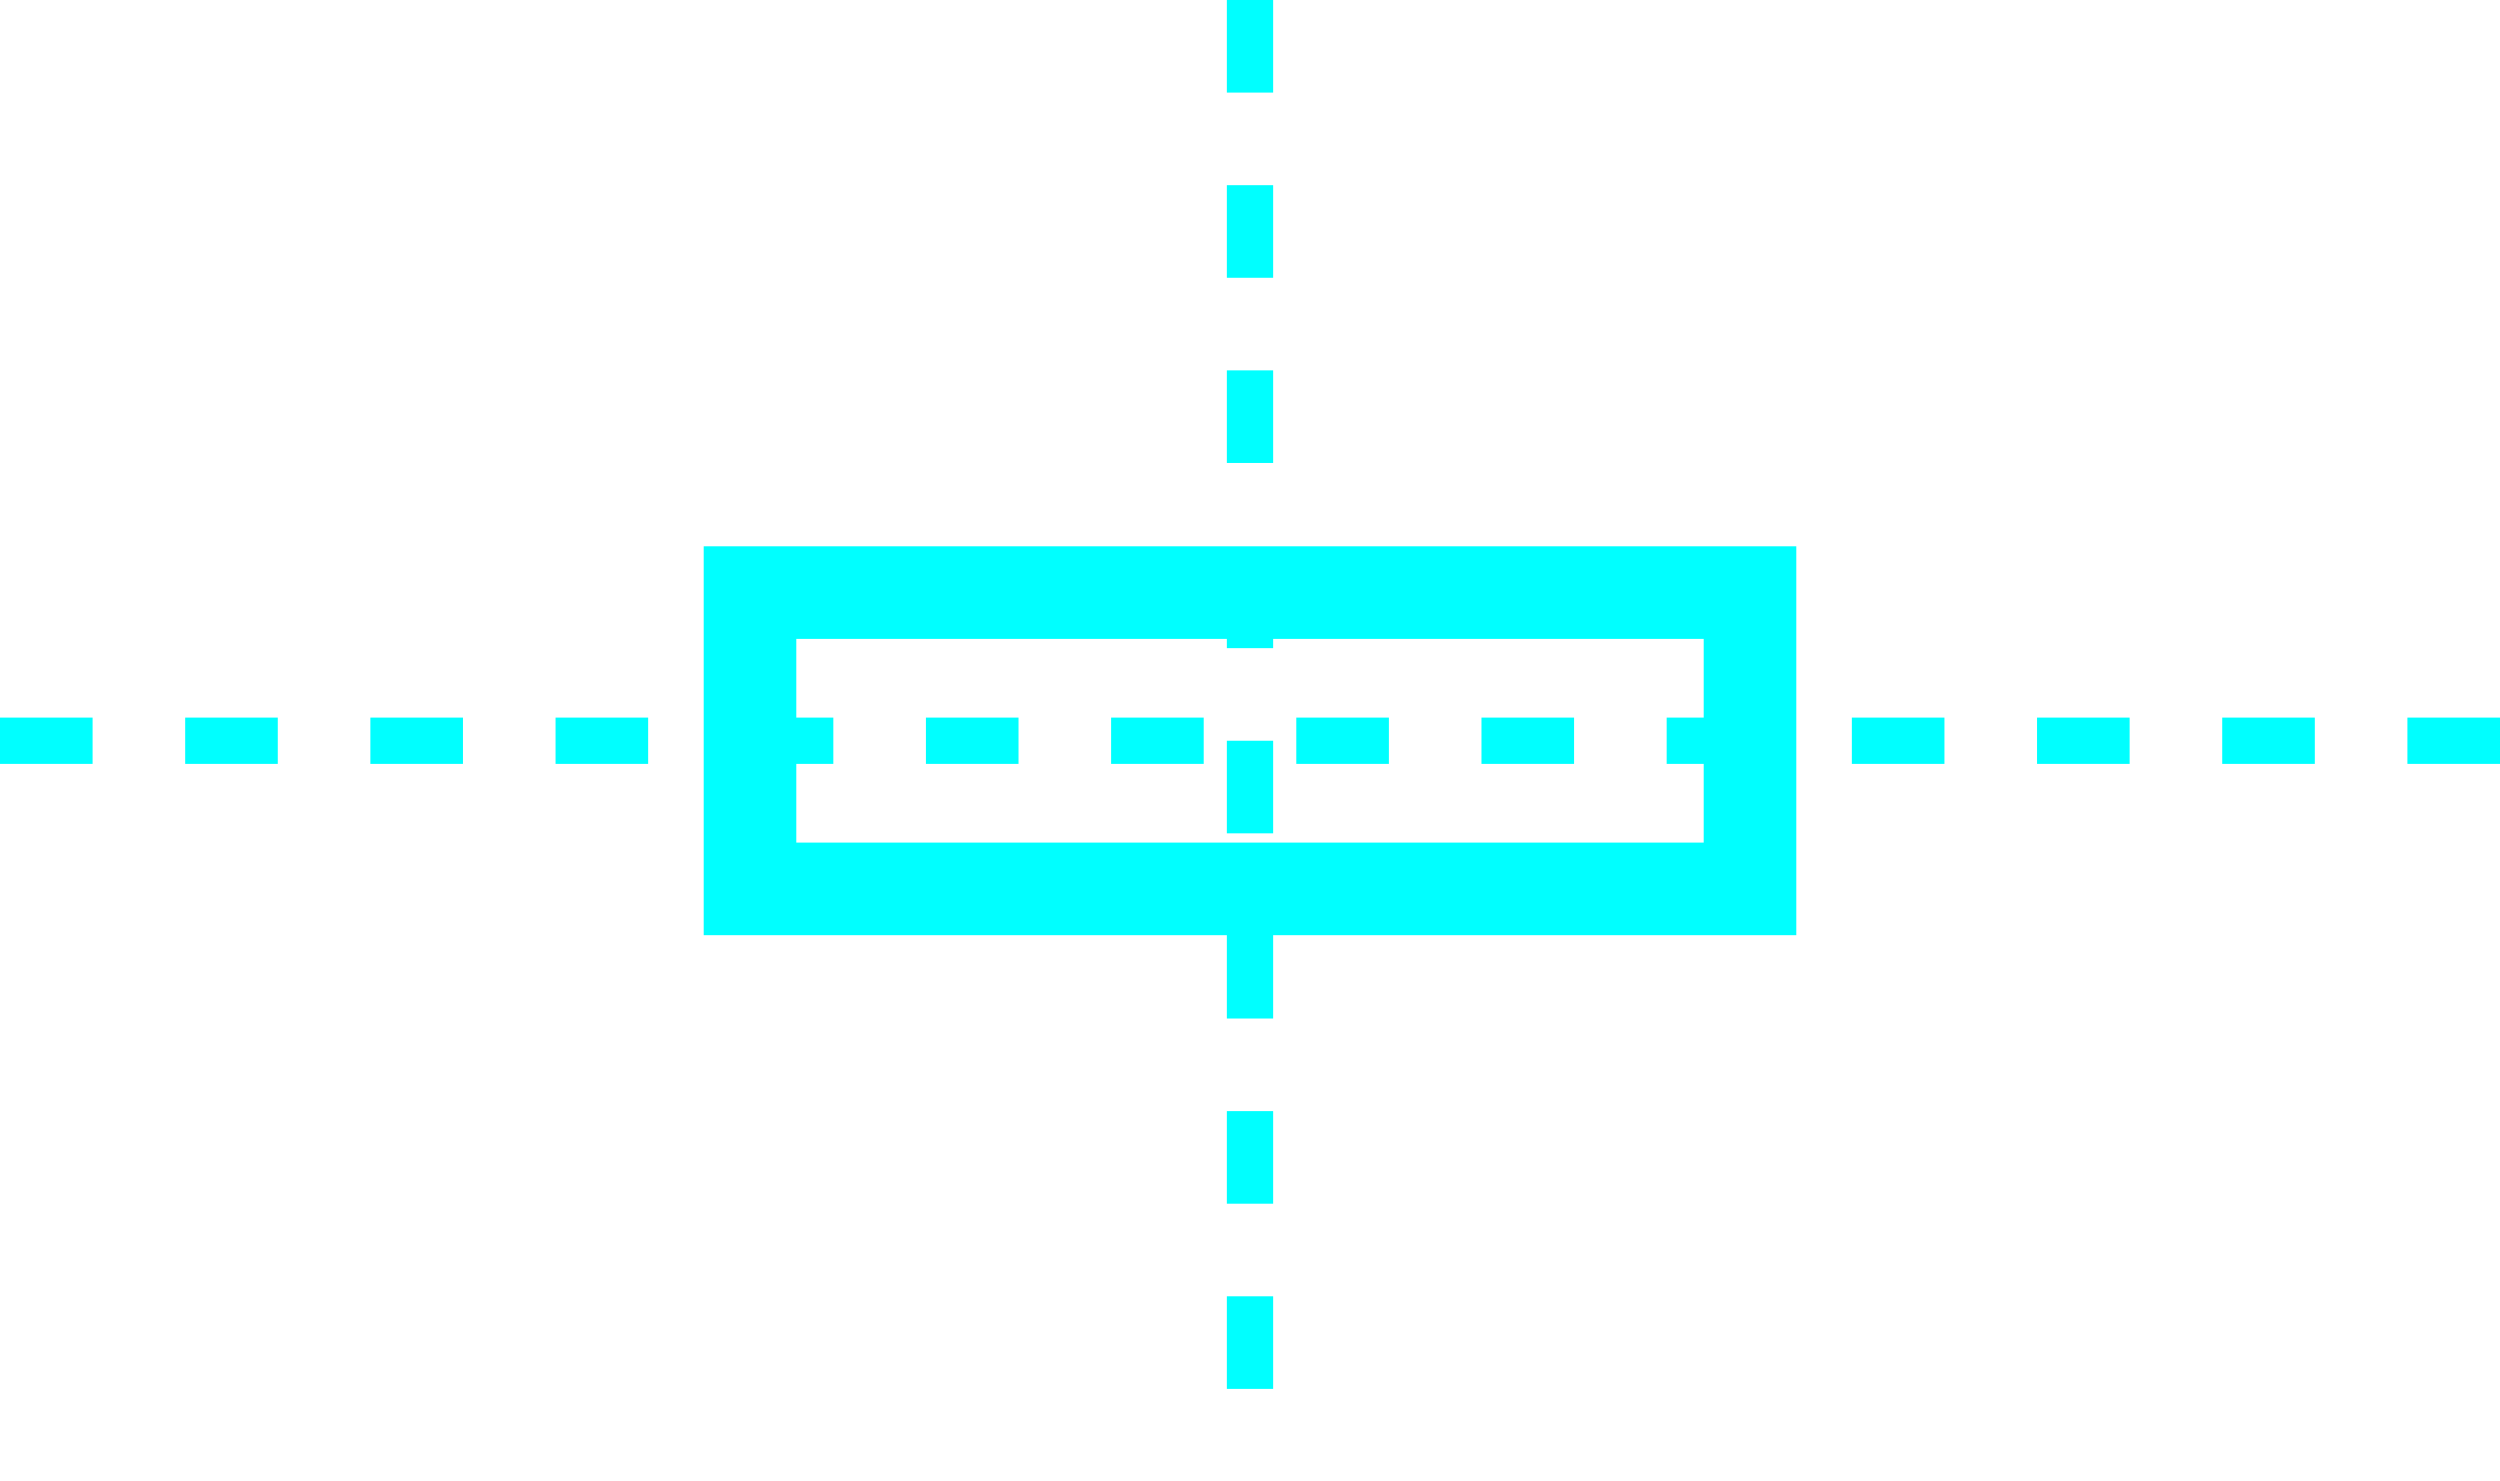 <svg xmlns='http://www.w3.org/2000/svg' xmlns:xlink='http://www.w3.org/1999/xlink' xmlns:ev='http://www.w3.org/2001/xml-events' width='54' height='32'>
  <line stroke-dasharray='2' stroke='#00FFFF' x1='27' y1='0' x2='27' y2='32'/>
  <line stroke-dasharray='2' stroke='#00FFFF' x1='0' y1='16' x2='54' y2='16'/>
  <rect stroke='#00FFFF' stroke-width='2' fill='none' width='21.6' height='6.4' x='16.2' y='12.8'/>
</svg>
